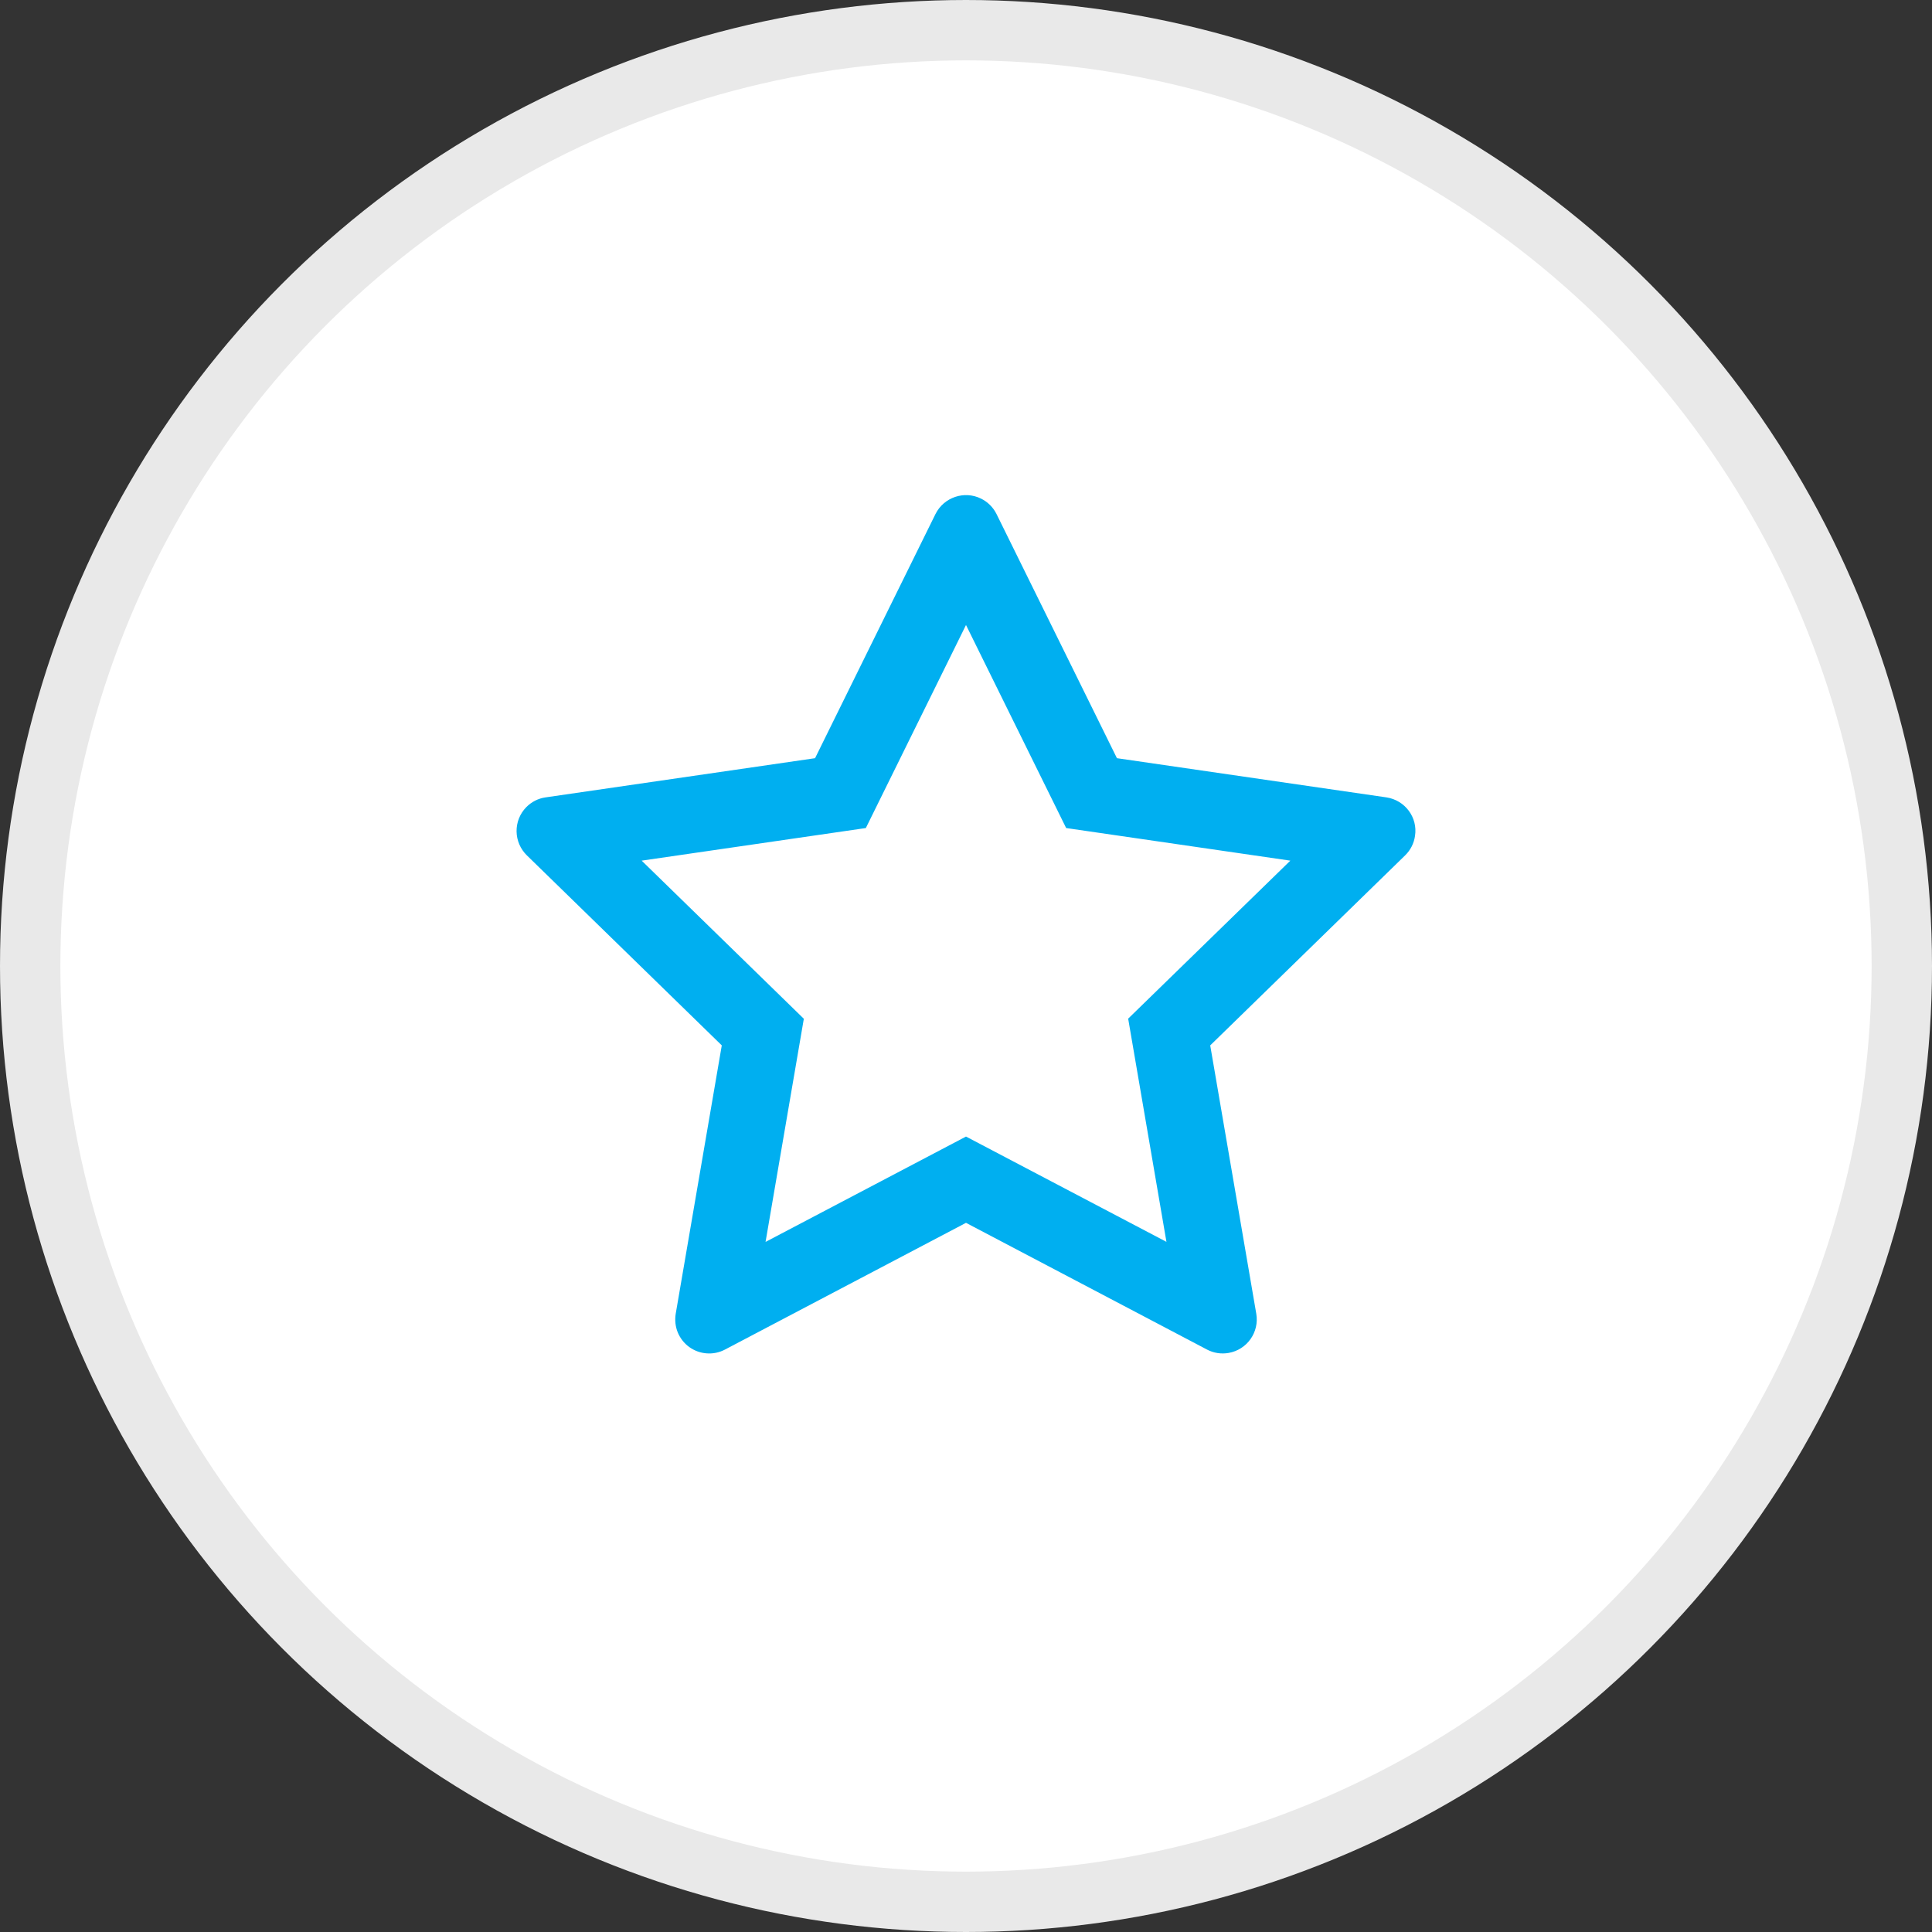 <svg width="32" height="32" viewBox="0 0 32 32" fill="none" xmlns="http://www.w3.org/2000/svg">
<rect x="0" y="0" width="32" height="32" fill="#333333" stroke="none"/>
<circle cx="16" cy="16" r="15.5" fill="white" stroke="#E9E9E9"/>
<path d="M22.963 13.207L18.5 12.558L16.505 8.513C16.45 8.403 16.36 8.313 16.25 8.259C15.972 8.121 15.634 8.236 15.495 8.513L13.5 12.558L9.037 13.207C8.914 13.224 8.802 13.282 8.716 13.37C8.611 13.477 8.554 13.621 8.556 13.771C8.558 13.92 8.619 14.062 8.726 14.167L11.955 17.315L11.192 21.76C11.175 21.864 11.186 21.97 11.225 22.067C11.265 22.165 11.331 22.249 11.416 22.311C11.501 22.372 11.601 22.409 11.706 22.416C11.81 22.424 11.915 22.402 12.008 22.353L16 20.254L19.992 22.353C20.101 22.411 20.227 22.43 20.349 22.409C20.655 22.356 20.86 22.066 20.808 21.76L20.045 17.315L23.274 14.167C23.362 14.081 23.42 13.968 23.437 13.845C23.485 13.537 23.27 13.253 22.963 13.207ZM18.686 16.872L19.32 20.569L16 18.825L12.68 20.57L13.314 16.874L10.628 14.255L14.341 13.715L16 10.352L17.659 13.715L21.372 14.255L18.686 16.872Z" fill="#00AFF0"/>
</svg>
